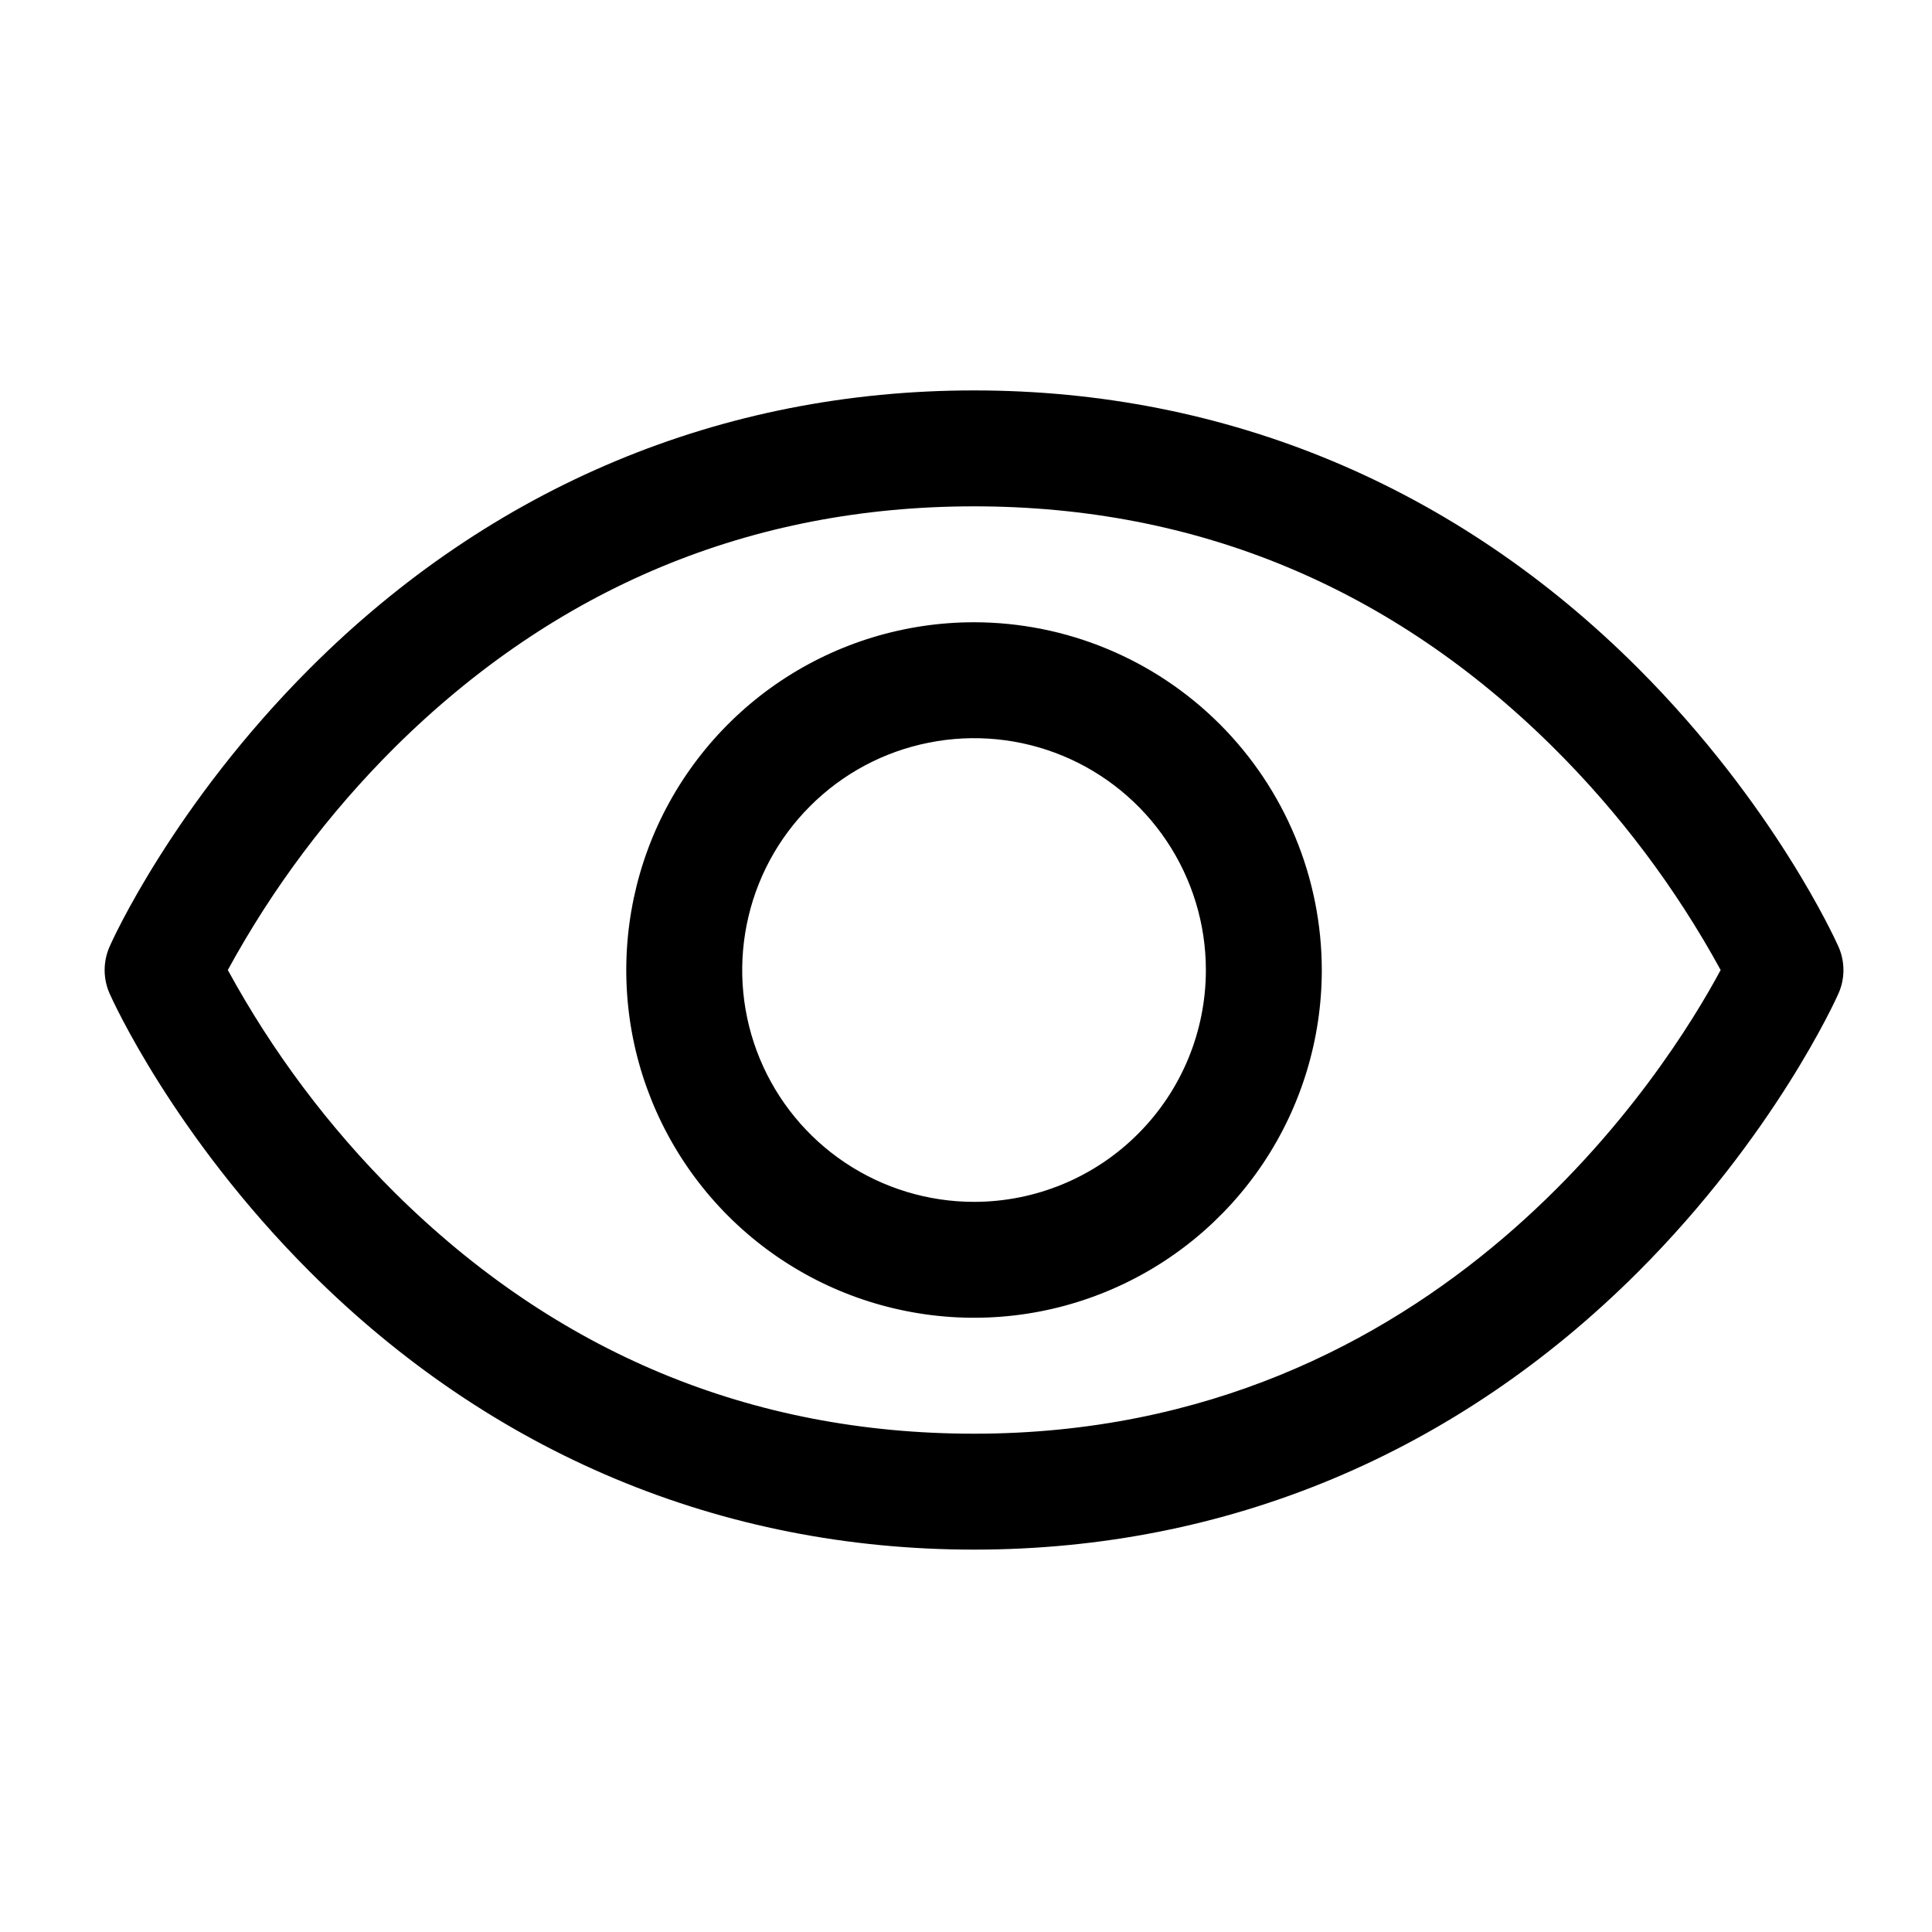 <svg width="25" height="25" viewBox="0 0 25 25" fill="none" xmlns="http://www.w3.org/2000/svg">
<path d="M23.789 12.248C23.756 12.174 22.962 10.413 21.197 8.647C18.845 6.295 15.874 5.052 12.604 5.052C9.334 5.052 6.363 6.295 4.011 8.647C2.245 10.413 1.448 12.177 1.419 12.248C1.376 12.344 1.354 12.448 1.354 12.553C1.354 12.658 1.376 12.762 1.419 12.858C1.451 12.932 2.245 14.692 4.011 16.458C6.363 18.809 9.334 20.052 12.604 20.052C15.874 20.052 18.845 18.809 21.197 16.458C22.962 14.692 23.756 12.932 23.789 12.858C23.832 12.762 23.854 12.658 23.854 12.553C23.854 12.448 23.832 12.344 23.789 12.248ZM12.604 18.552C9.718 18.552 7.197 17.503 5.11 15.435C4.254 14.583 3.526 13.612 2.948 12.552C3.526 11.492 4.254 10.521 5.11 9.669C7.197 7.601 9.718 6.552 12.604 6.552C15.489 6.552 18.01 7.601 20.097 9.669C20.955 10.52 21.685 11.491 22.265 12.552C21.589 13.814 18.644 18.552 12.604 18.552ZM12.604 8.052C11.714 8.052 10.844 8.316 10.104 8.81C9.364 9.305 8.787 10.008 8.446 10.83C8.106 11.652 8.017 12.557 8.19 13.43C8.364 14.303 8.793 15.105 9.422 15.734C10.051 16.363 10.853 16.792 11.726 16.965C12.599 17.139 13.504 17.05 14.326 16.709C15.148 16.369 15.851 15.792 16.346 15.052C16.84 14.312 17.104 13.442 17.104 12.552C17.103 11.359 16.628 10.215 15.784 9.371C14.941 8.528 13.797 8.053 12.604 8.052ZM12.604 15.552C12.011 15.552 11.431 15.376 10.937 15.046C10.444 14.717 10.059 14.248 9.832 13.7C9.605 13.152 9.546 12.549 9.662 11.967C9.777 11.385 10.063 10.85 10.483 10.431C10.902 10.011 11.437 9.725 12.019 9.61C12.601 9.494 13.204 9.553 13.752 9.78C14.3 10.007 14.769 10.392 15.098 10.885C15.428 11.379 15.604 11.959 15.604 12.552C15.604 13.348 15.288 14.111 14.725 14.673C14.163 15.236 13.399 15.552 12.604 15.552Z" fill="black"/>
</svg>
